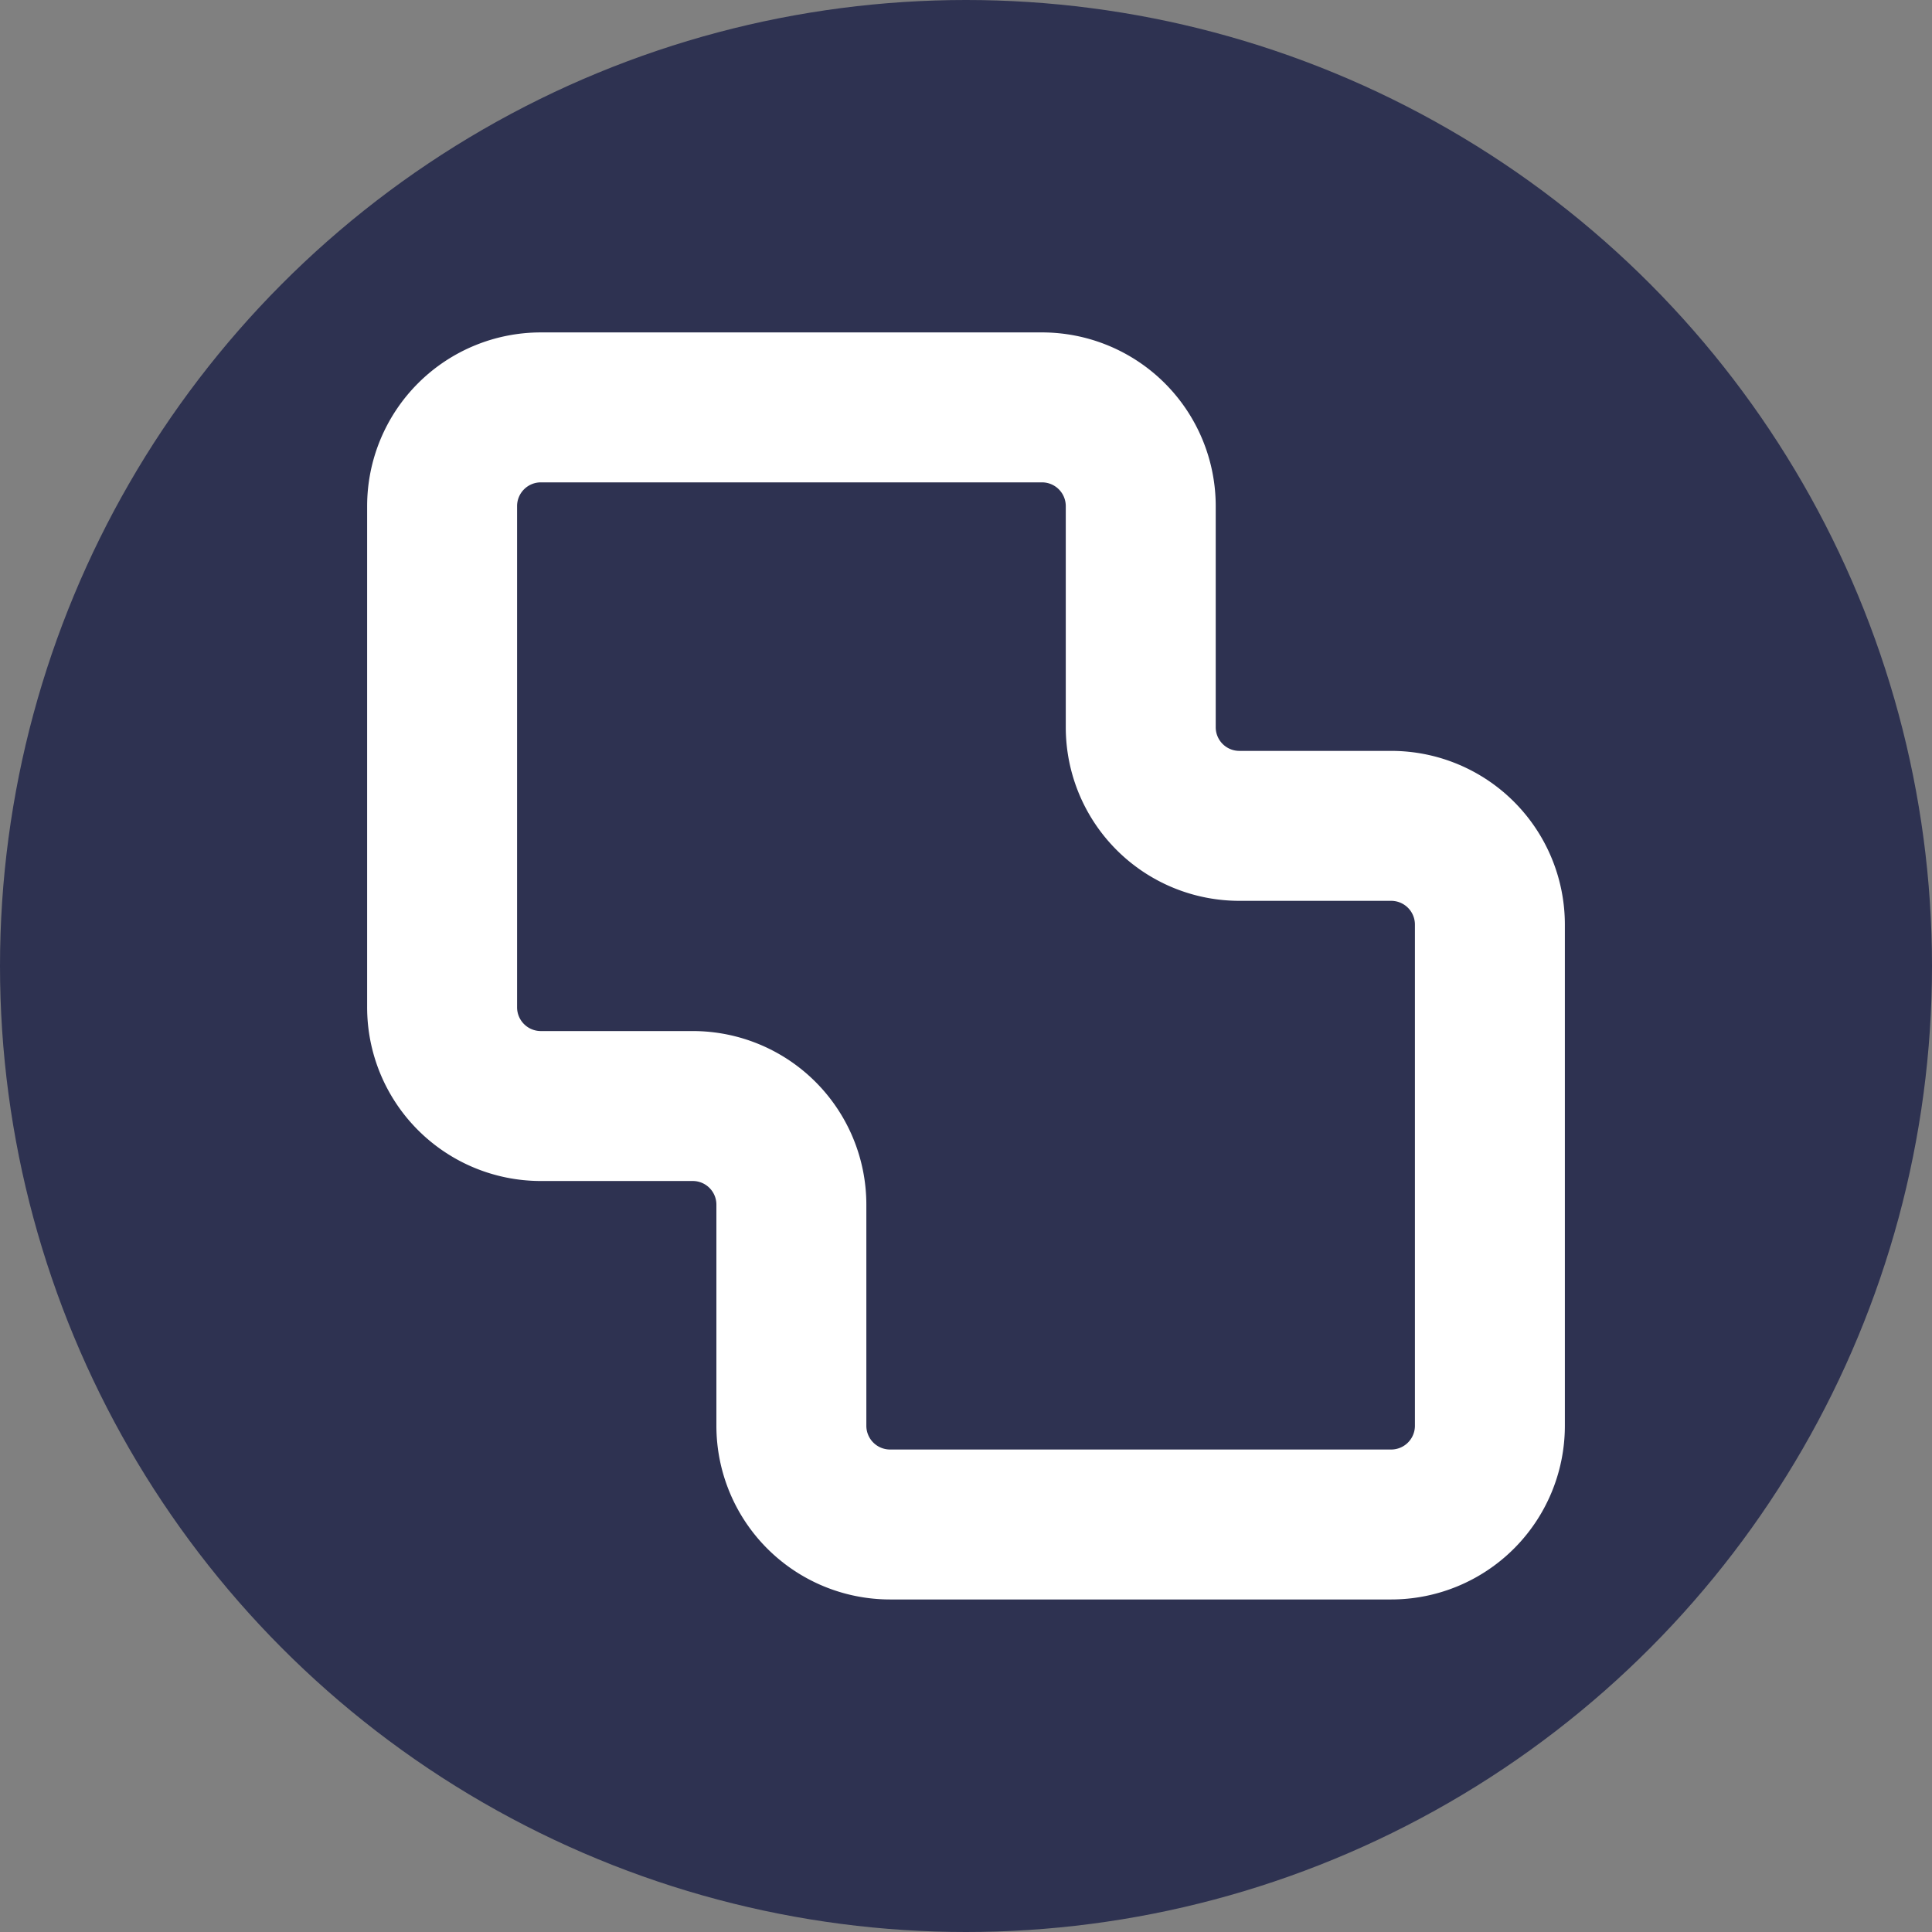 <svg id="svg580643" xmlns="http://www.w3.org/2000/svg" viewBox="0 0 167.5 167.5"><rect x="0" y="0" width="167.5" height="167.5" fill="#808080" stroke="none"/><circle cx="83.75" cy="83.75" r="83.75" fill="#2e3251"/><path d="M204.94,211.86v43.45a8.56,8.56,0,0,1-8.56,8.56H152.94a8.56,8.56,0,0,1-8.56-8.56V236.15a8.55,8.55,0,0,0-8.55-8.56H122.66A8.56,8.56,0,0,1,114.1,219V175.58a8.56,8.56,0,0,1,8.56-8.56h43.45a8.56,8.56,0,0,1,8.56,8.56v19.17a8.55,8.55,0,0,0,8.56,8.55h13.15A8.56,8.56,0,0,1,204.94,211.86Z" transform="translate(-75.77 -131.7)" fill="none" stroke="#fff" stroke-miterlimit="10" stroke-width="13" style="isolation:isolate"/></svg>